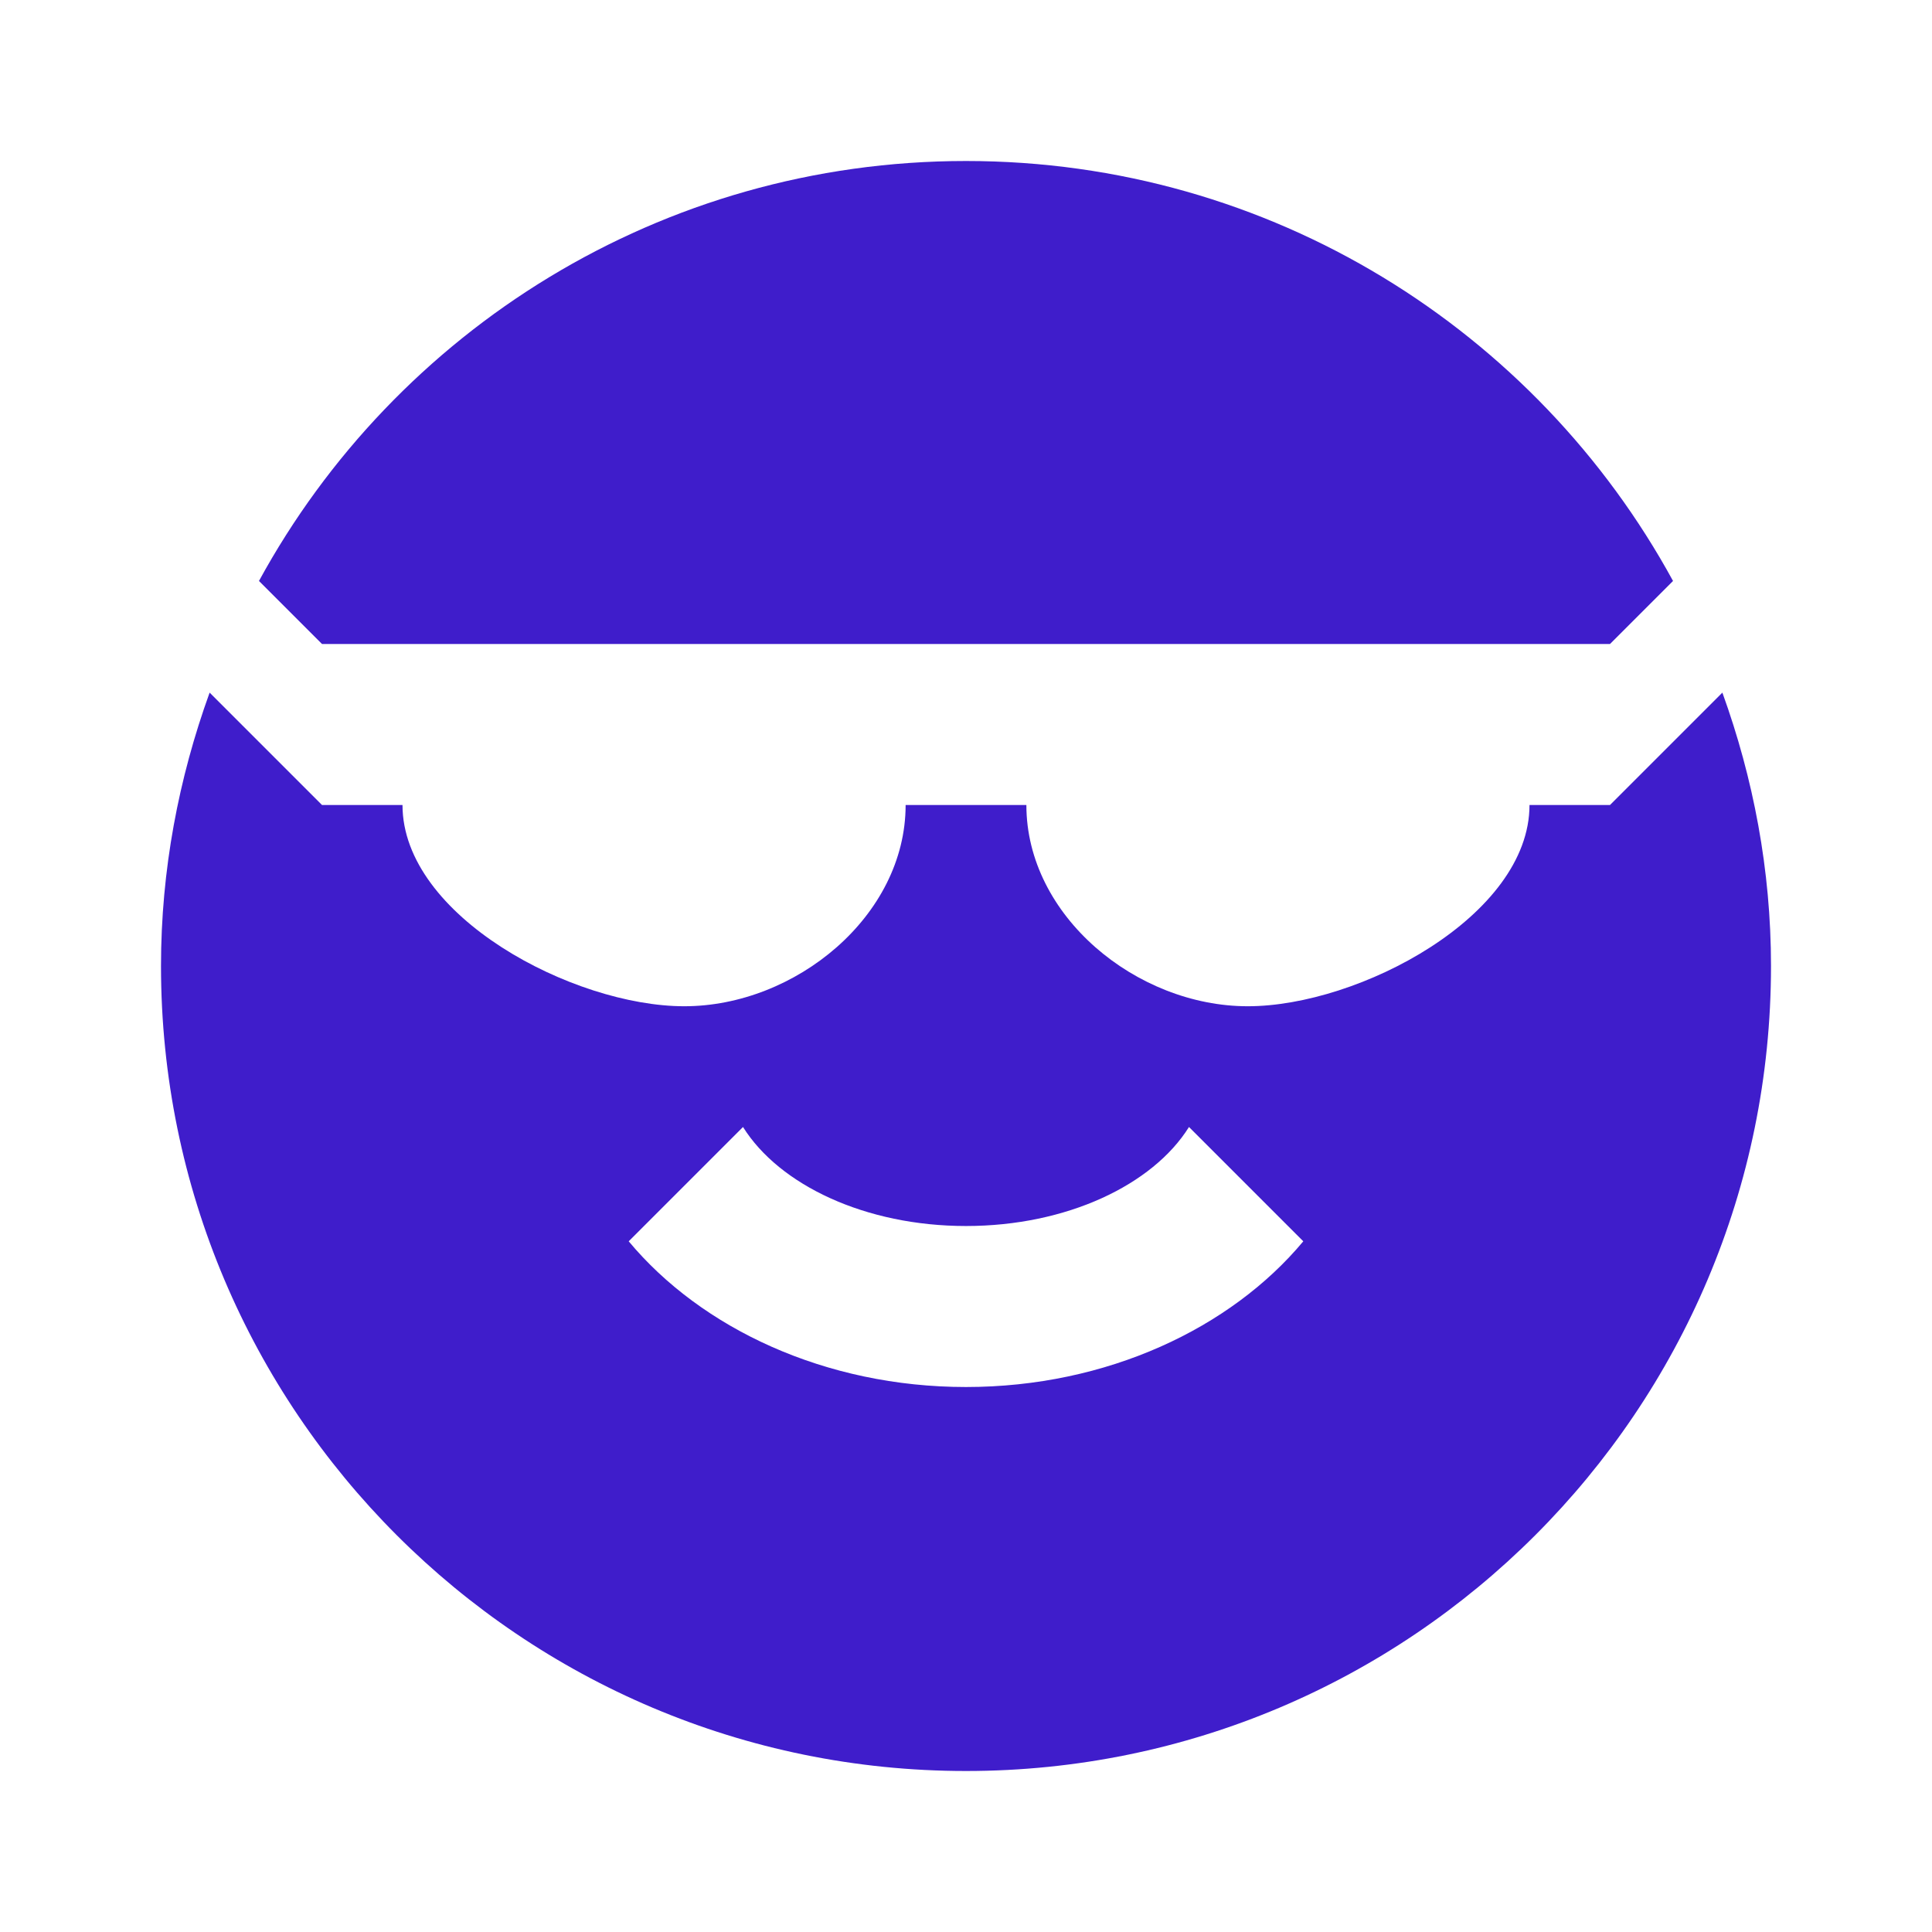 ﻿<?xml version="1.0" encoding="utf-8"?>
<!DOCTYPE svg PUBLIC "-//W3C//DTD SVG 1.1//EN" "http://www.w3.org/Graphics/SVG/1.1/DTD/svg11.dtd">
<svg xmlns="http://www.w3.org/2000/svg" xmlns:xlink="http://www.w3.org/1999/xlink" version="1.1" baseProfile="full" width="24" height="24" viewBox="0 0 24.00 24.00" enable-background="new 0 0 24.00 24.00" xml:space="preserve">
	<path fill="#3F1DCB" fill-opacity="1" stroke-width="1.333" stroke-linejoin="miter" d="M 3.217,7.217C 4.913,4.109 8.21,2 12,2C 15.79,2 19.087,4.109 20.783,7.217L 20,8L 4,8L 3.217,7.217 Z M 21.396,8.604C 21.78,9.666 22,10.806 22,12C 22,17.523 17.523,22 12,22C 6.477,22 2,17.523 2,12C 2,10.806 2.22,9.666 2.604,8.604L 4,10L 5,10C 5,11.38 7.12,12.5 8.5,12.5C 9.88,12.5 11.25,11.38 11.25,10L 12.75,10C 12.75,11.38 14.12,12.5 15.5,12.5C 16.88,12.5 19,11.38 19,10L 20,10L 21.396,8.604 Z M 16.19,15.42L 14.77,14C 14.32,14.72 13.25,15.23 12,15.23C 10.75,15.23 9.68,14.72 9.23,14L 7.81,15.42C 8.71,16.5 10.25,17.23 12,17.23C 13.75,17.23 15.29,16.5 16.19,15.42 Z "/>
</svg>
